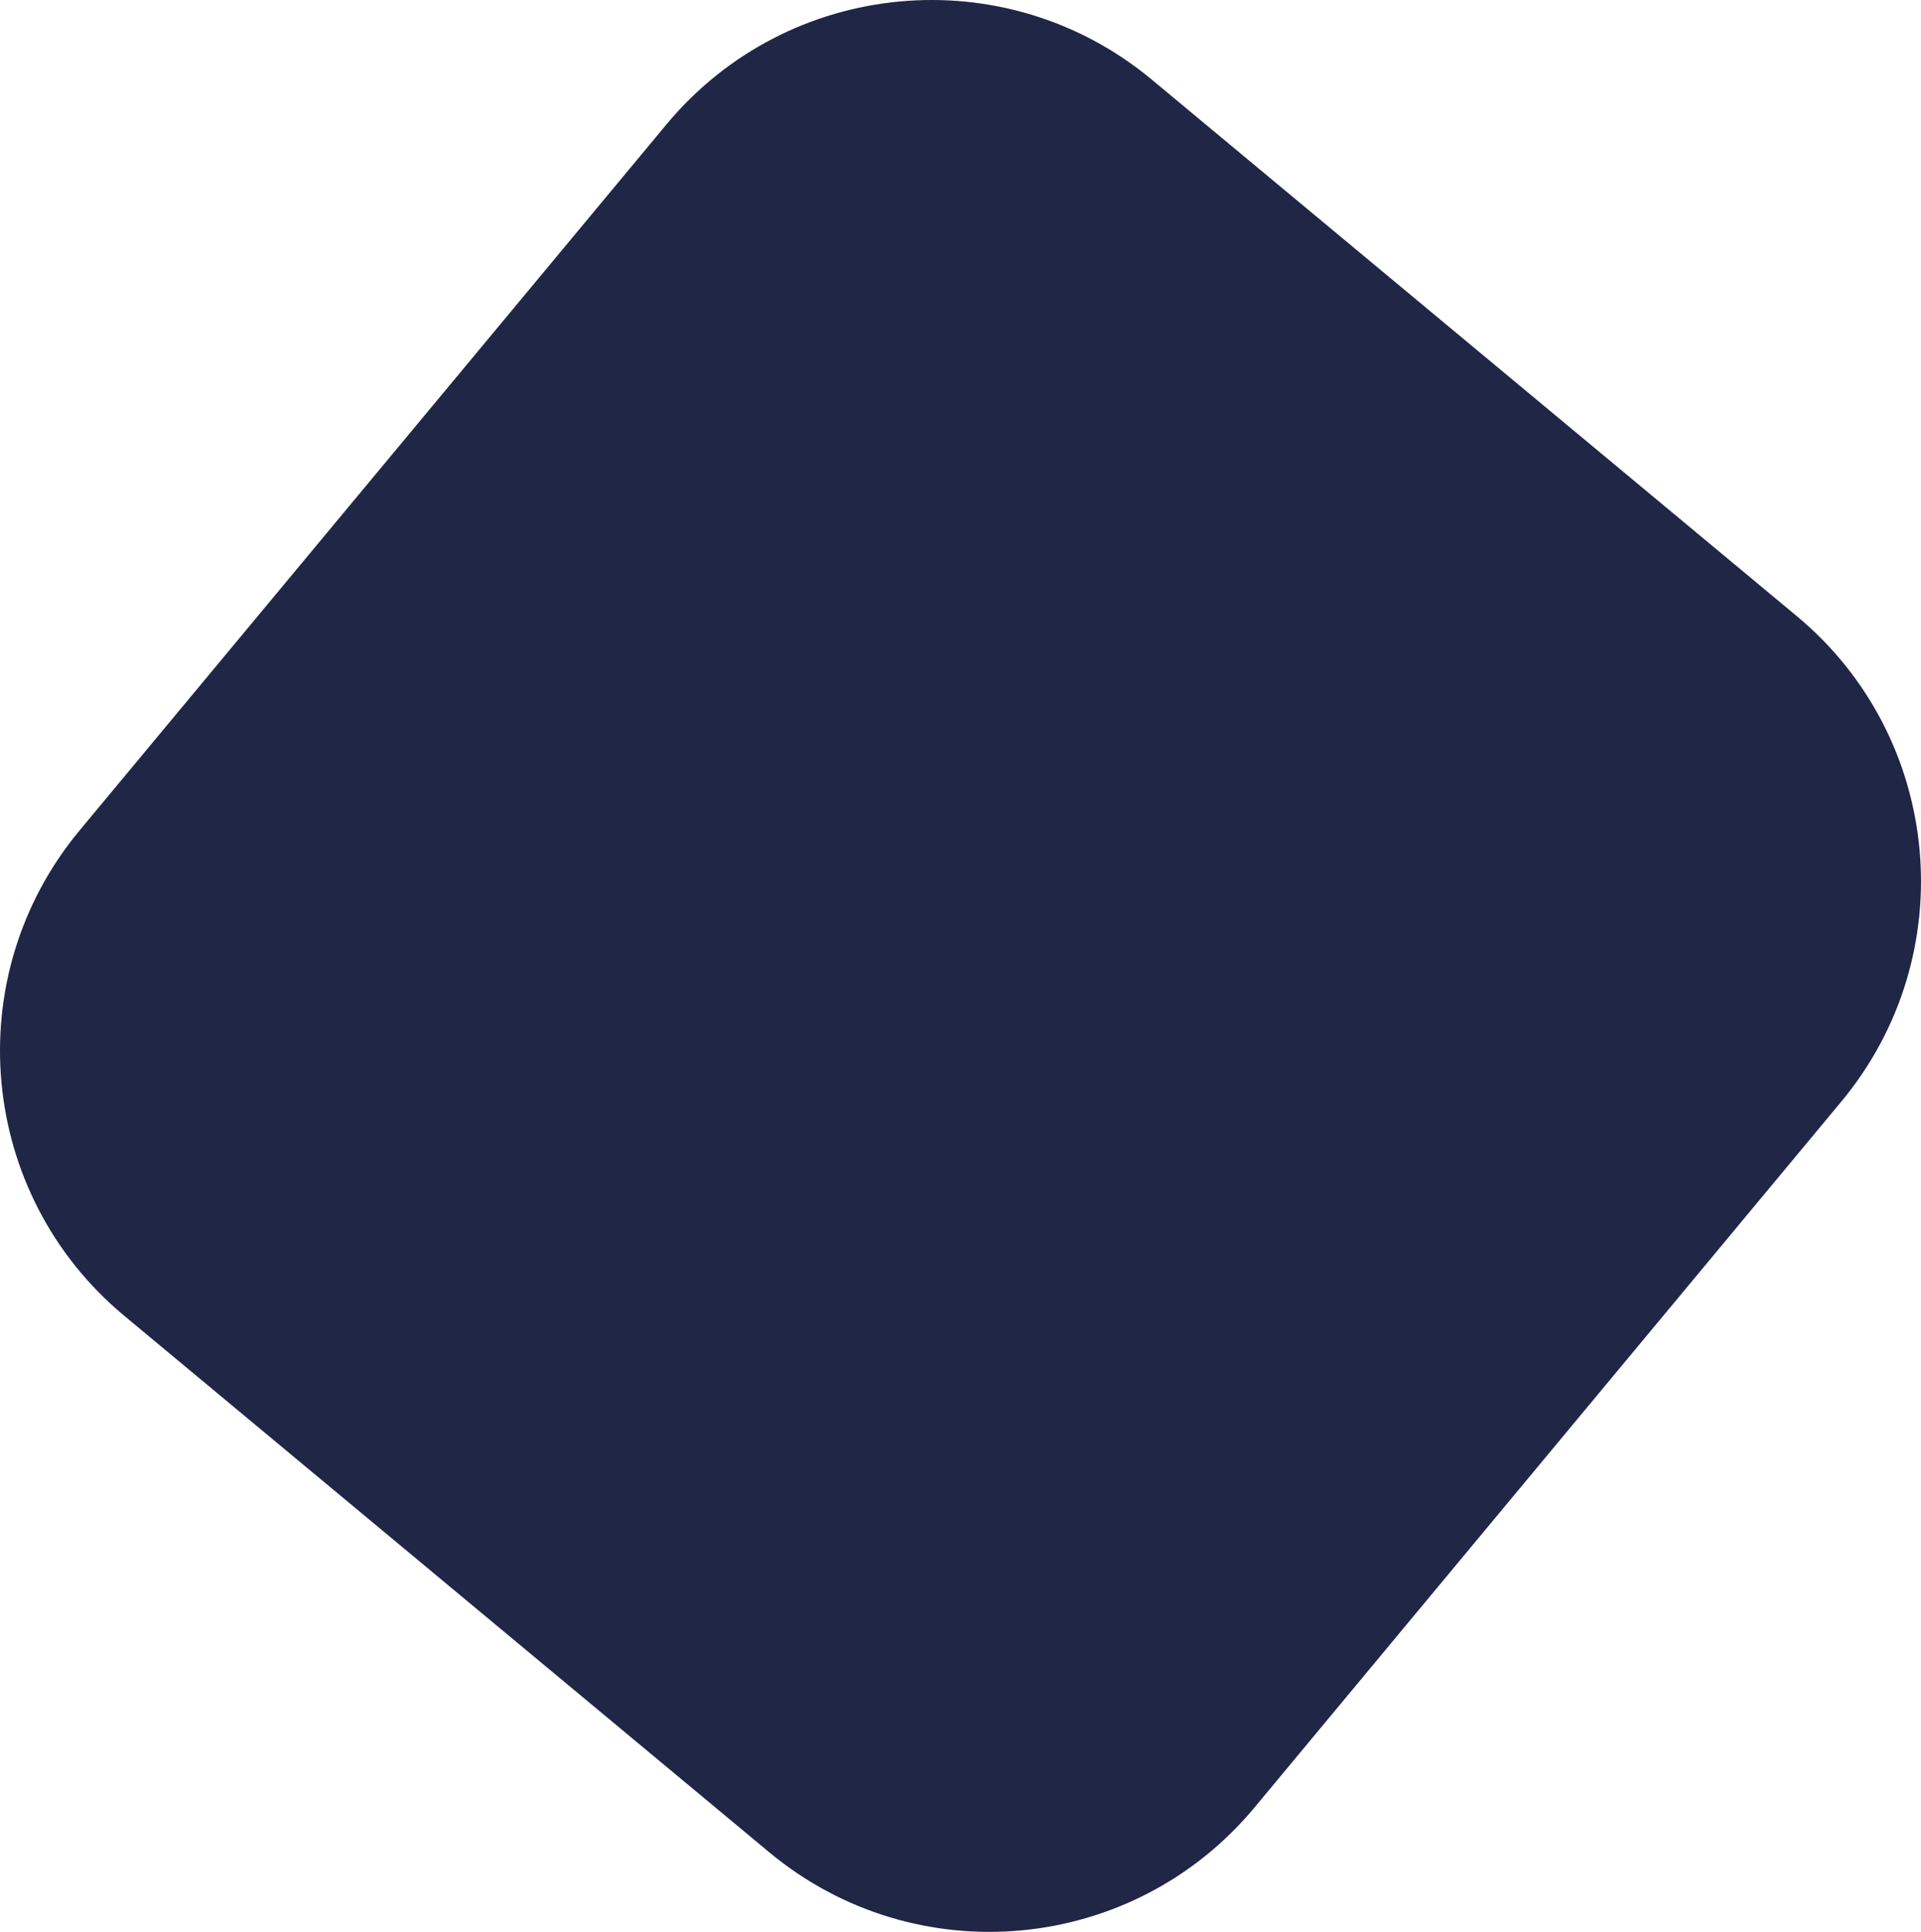 <svg xmlns="http://www.w3.org/2000/svg" width="3473.71" height="3492.933" viewBox="0 0 3473.71 3492.933">
  <path id="Rectangle_1" data-name="Rectangle 1" d="M785.482-2225.7-275.65-949.327c-220.082,264.724-184,657.713,80.594,877.766L971.18,898.359c264.593,220.053,657.5,183.84,877.582-80.883L2909.894-458.9c220.082-264.723,184-657.713-80.594-877.766l-1166.236-969.92C1398.471-2526.636,1005.564-2490.424,785.482-2225.7Z" transform="translate(419.733 2450.579)" fill="#202646"/>
</svg>
